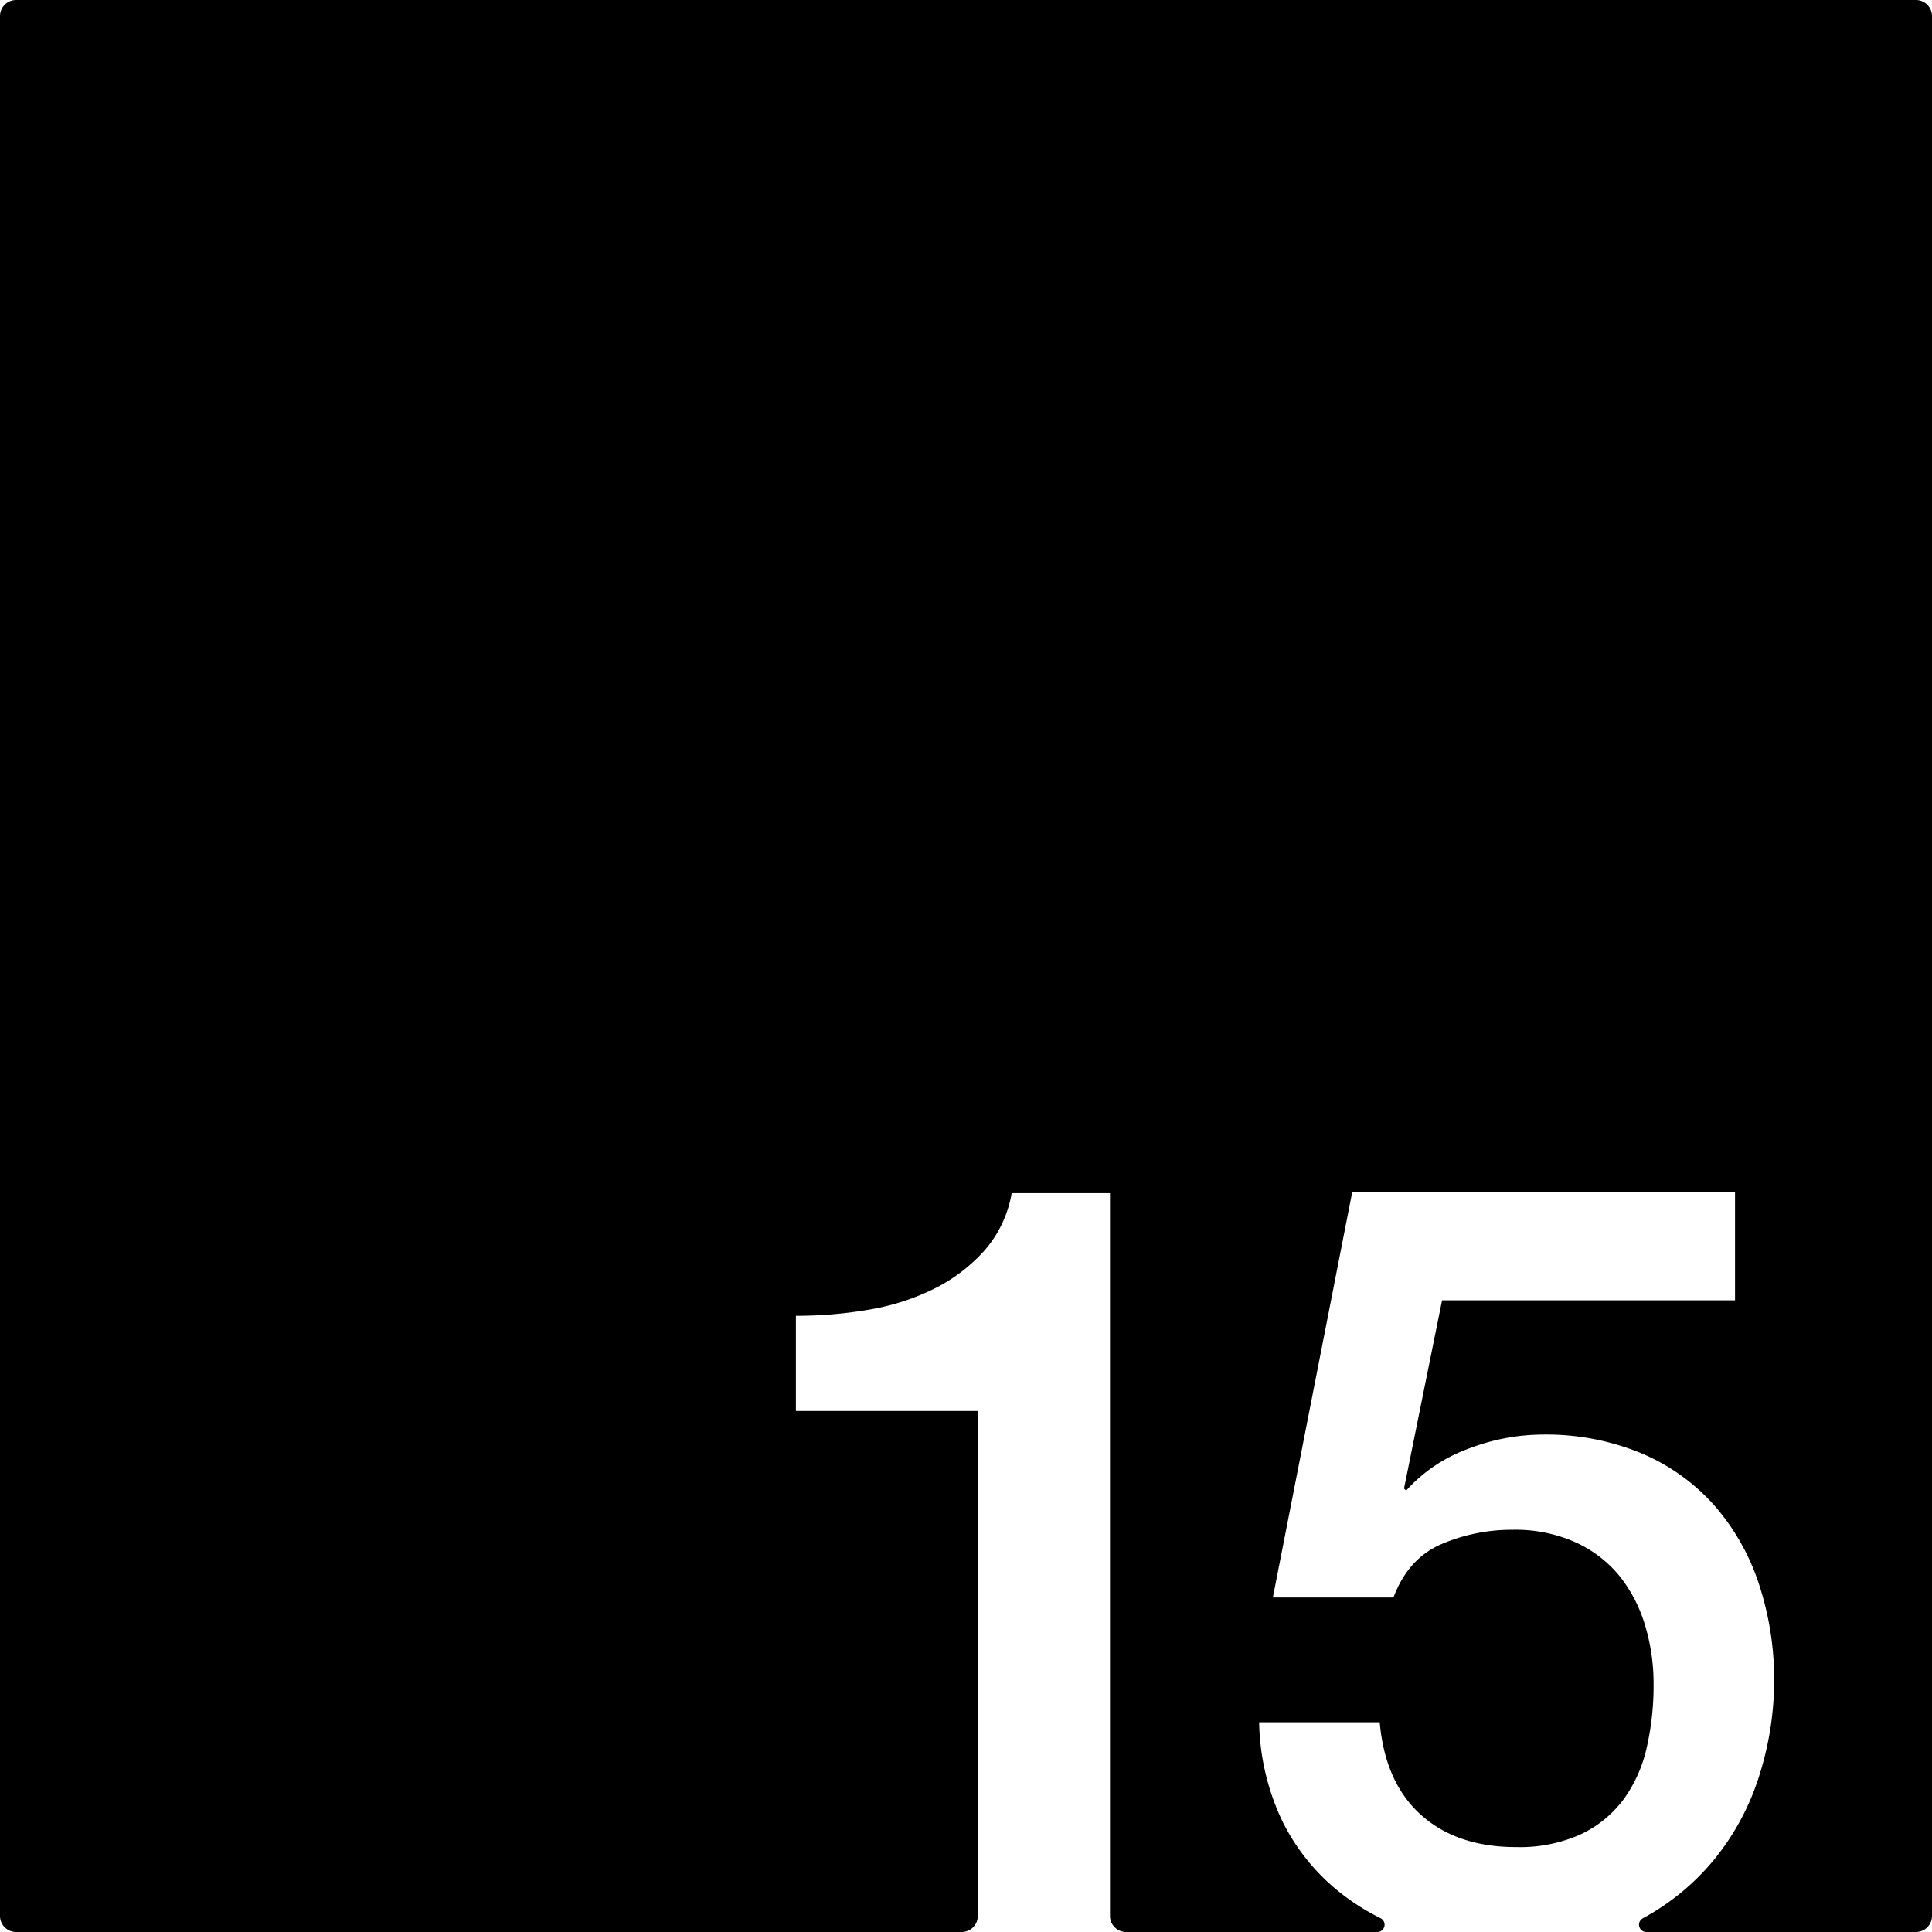 <svg xmlns="http://www.w3.org/2000/svg" width="120.001mm" height="120.001mm" viewBox="0 0 340.16 340.16">
  <g id="Zimmernummer">
      <g id="Z-03-015">
        <path fill="#000000" stroke="none" d="M340.16,2.835v334.49a2.835,2.835,0,0,1-2.835,2.835H289.86a1.287,1.287,0,0,1-.629-2.407c.124-.07.2-.109.249-.133a42.184,42.184,0,0,0,12.37-10.27,44.284,44.284,0,0,0,8.01-15.09,55.5,55.5,0,0,0,2.51-16.1,53.88,53.88,0,0,0-2.7-17.32,39.75,39.75,0,0,0-7.91-13.87,35.786,35.786,0,0,0-12.85-9.13,43.773,43.773,0,0,0-17.32-3.26,36.694,36.694,0,0,0-13.13,2.52,27.2,27.2,0,0,0-10.89,7.35l-.37-.37,6.7-33.14h51.58v-19H238.07l-13.96,71.32h21.23q2.595-6.885,8.47-9.4a31.5,31.5,0,0,1,12.57-2.52,25.782,25.782,0,0,1,11.08,2.24,21.353,21.353,0,0,1,7.73,5.96,25.507,25.507,0,0,1,4.46,8.66,35.3,35.3,0,0,1,1.49,10.33,49.1,49.1,0,0,1-1.21,11.17,24.616,24.616,0,0,1-4.09,9.13,20,20,0,0,1-7.54,6.14,26.115,26.115,0,0,1-11.36,2.24q-10.44,0-16.76-5.68t-7.26-16.3H221.69a42.232,42.232,0,0,0,4,17.23,36.83,36.83,0,0,0,9.78,12.38,40.063,40.063,0,0,0,7.58,4.88,1.284,1.284,0,0,1-.56,2.44H198.264a2.834,2.834,0,0,1-2.834-2.835V210.07H178.12a20.553,20.553,0,0,1-4.75,10.06,29.425,29.425,0,0,1-8.75,6.7,40.91,40.91,0,0,1-11.46,3.73,75.283,75.283,0,0,1-13.03,1.11v16.76h32.03v88.895a2.835,2.835,0,0,1-2.835,2.835H2.835A2.835,2.835,0,0,1,0,337.325V2.835A2.835,2.835,0,0,1,2.835,0h334.49A2.835,2.835,0,0,1,340.16,2.835Z"/>
      </g>
    </g>
</svg>
